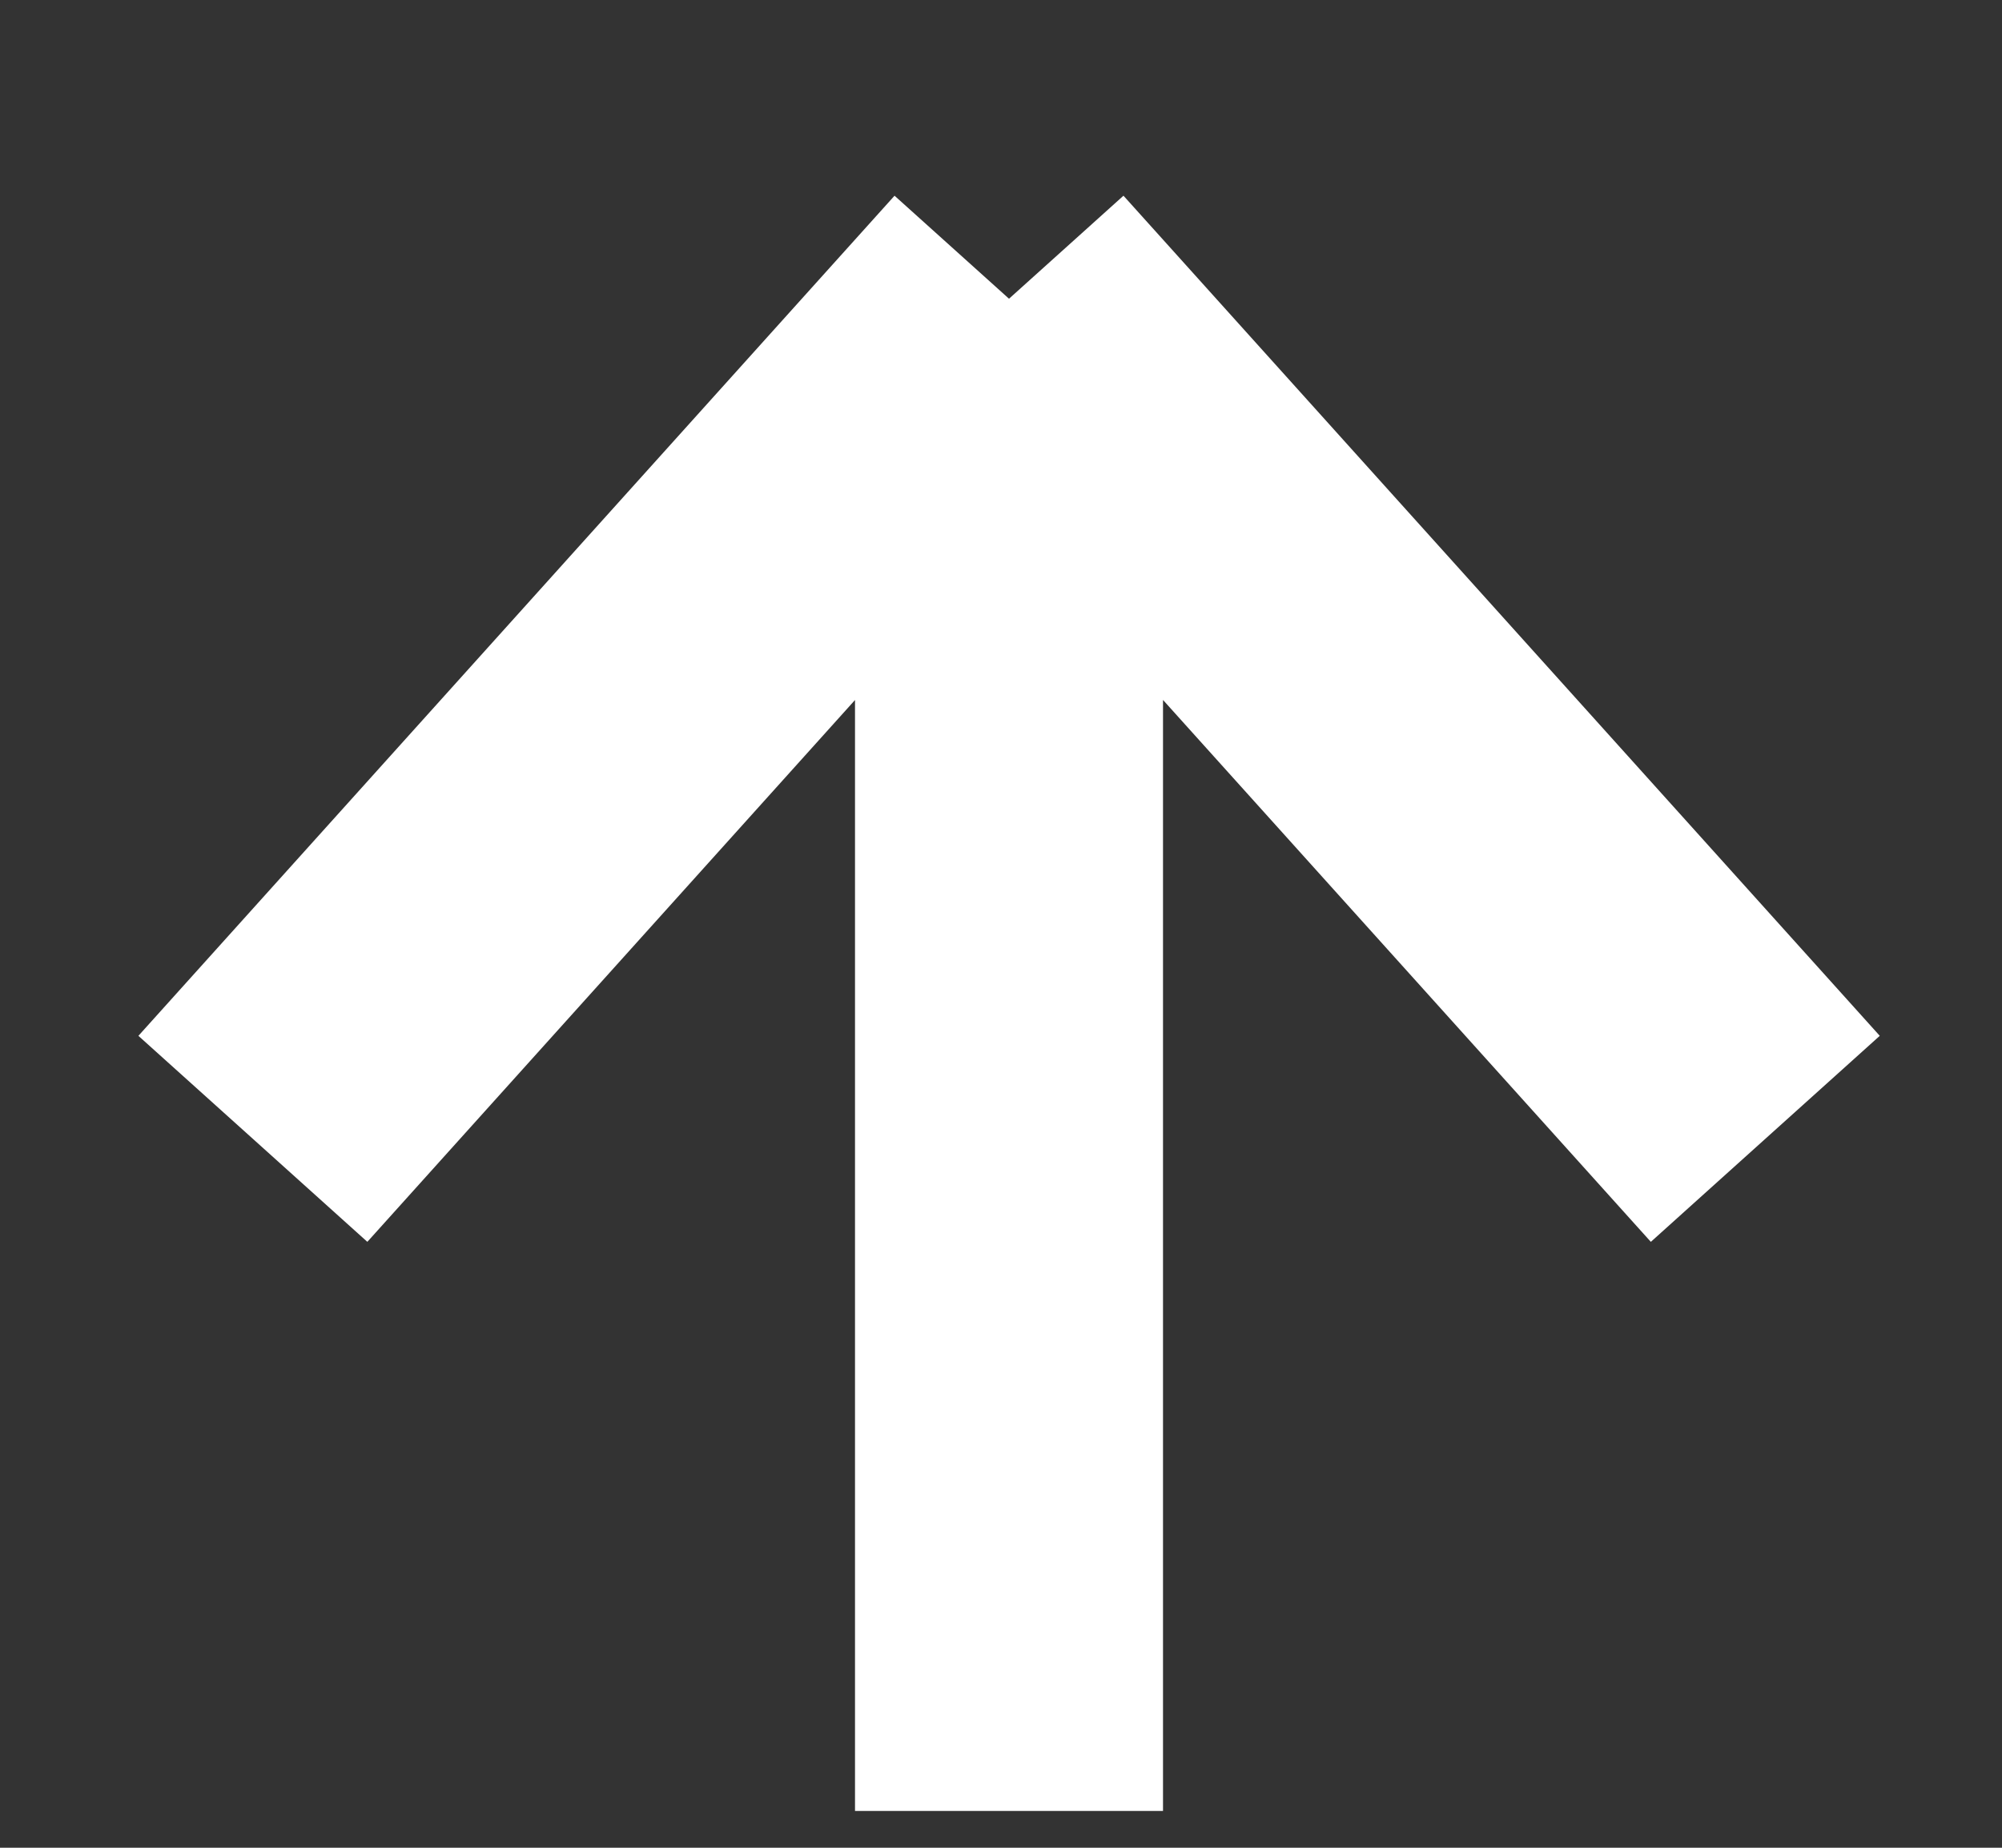 <svg width="13" height="12" viewBox="0 0 13 12" fill="none" xmlns="http://www.w3.org/2000/svg">
<rect x="0" y="0" width="13" height="12" fill="#333333" stroke="none"/>
<path d="M11.463 7.396L6.552 1.94M6.552 1.94L1.642 7.396M6.552 1.94L6.552 11.761" stroke="white" stroke-width="2"/>
</svg>
